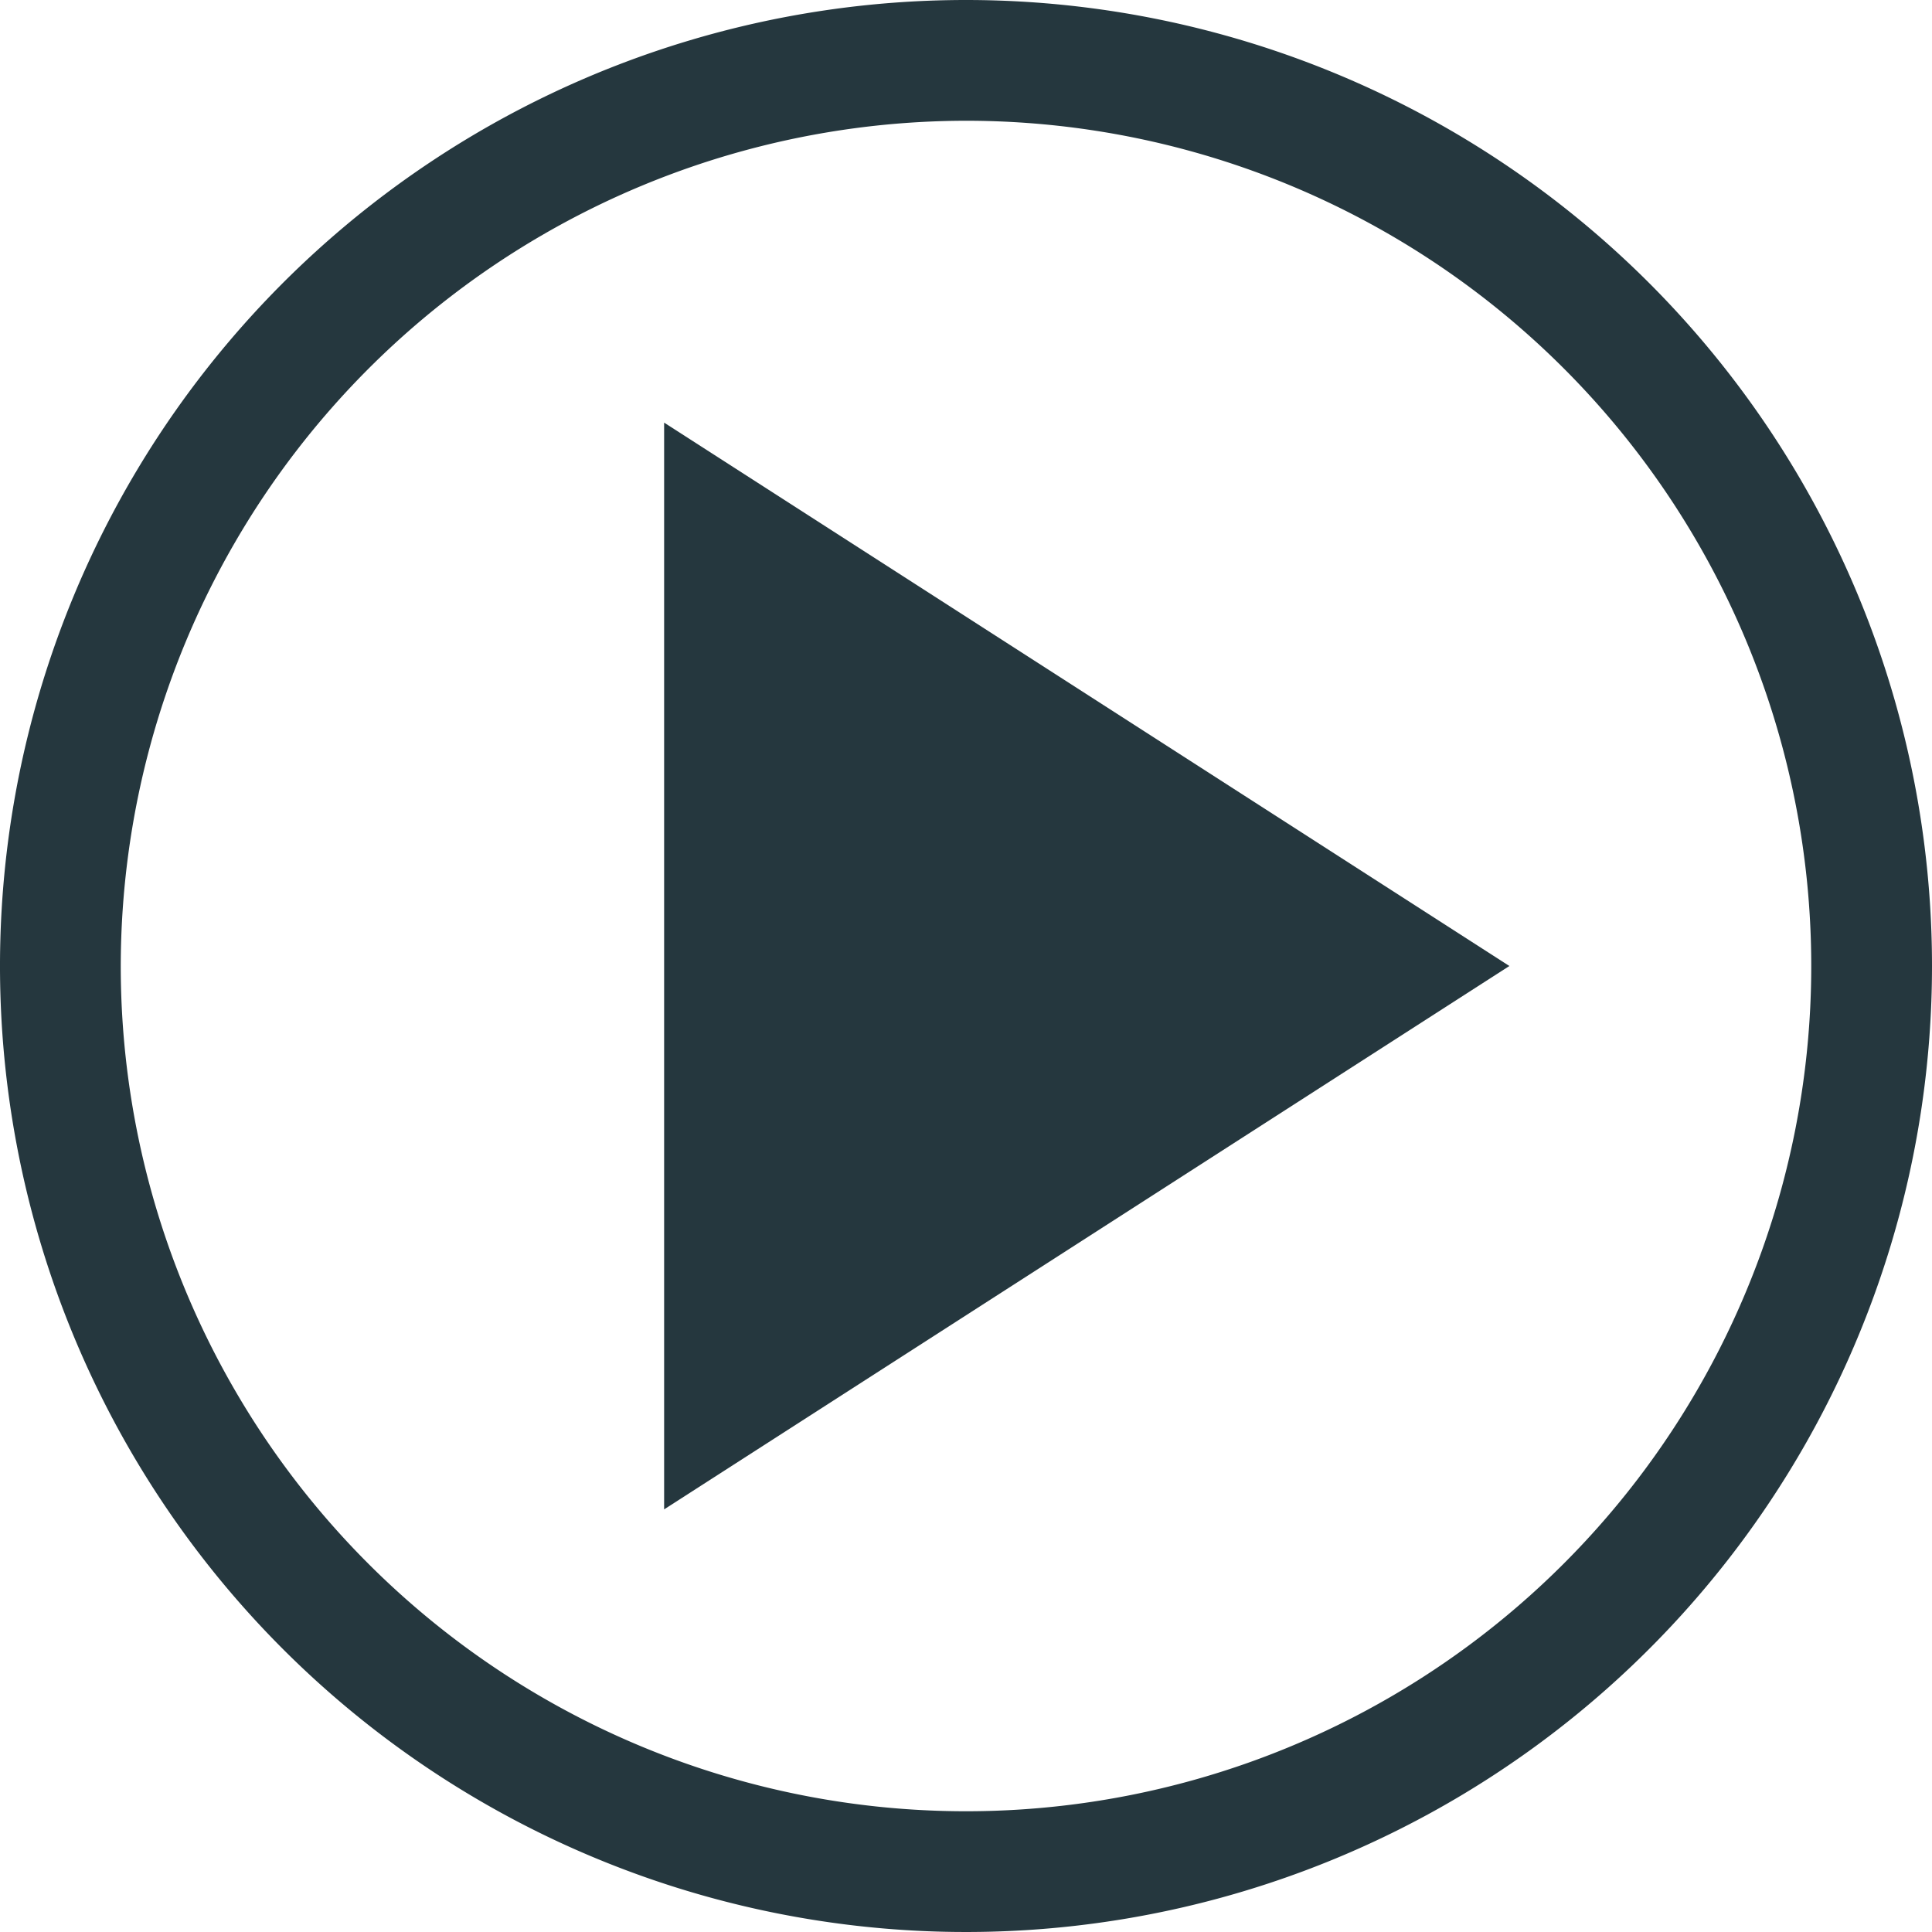 <svg xmlns="http://www.w3.org/2000/svg" viewBox="0 0 16 16">
  <defs>
    <style>
      .a {
        fill: #25373e;
      }
    </style>
  </defs>
  <title>Play_Default_1</title>
  <path class="a" d="M8,1A7,7,0,1,1,1,8,7.008,7.008,0,0,1,8,1M8,0a8,8,0,1,0,8,8A8,8,0,0,0,8,0Z"/>
  <polygon class="a" points="5.5 12.5 12.5 8 5.5 3.5 5.5 12.5"/>
</svg>
